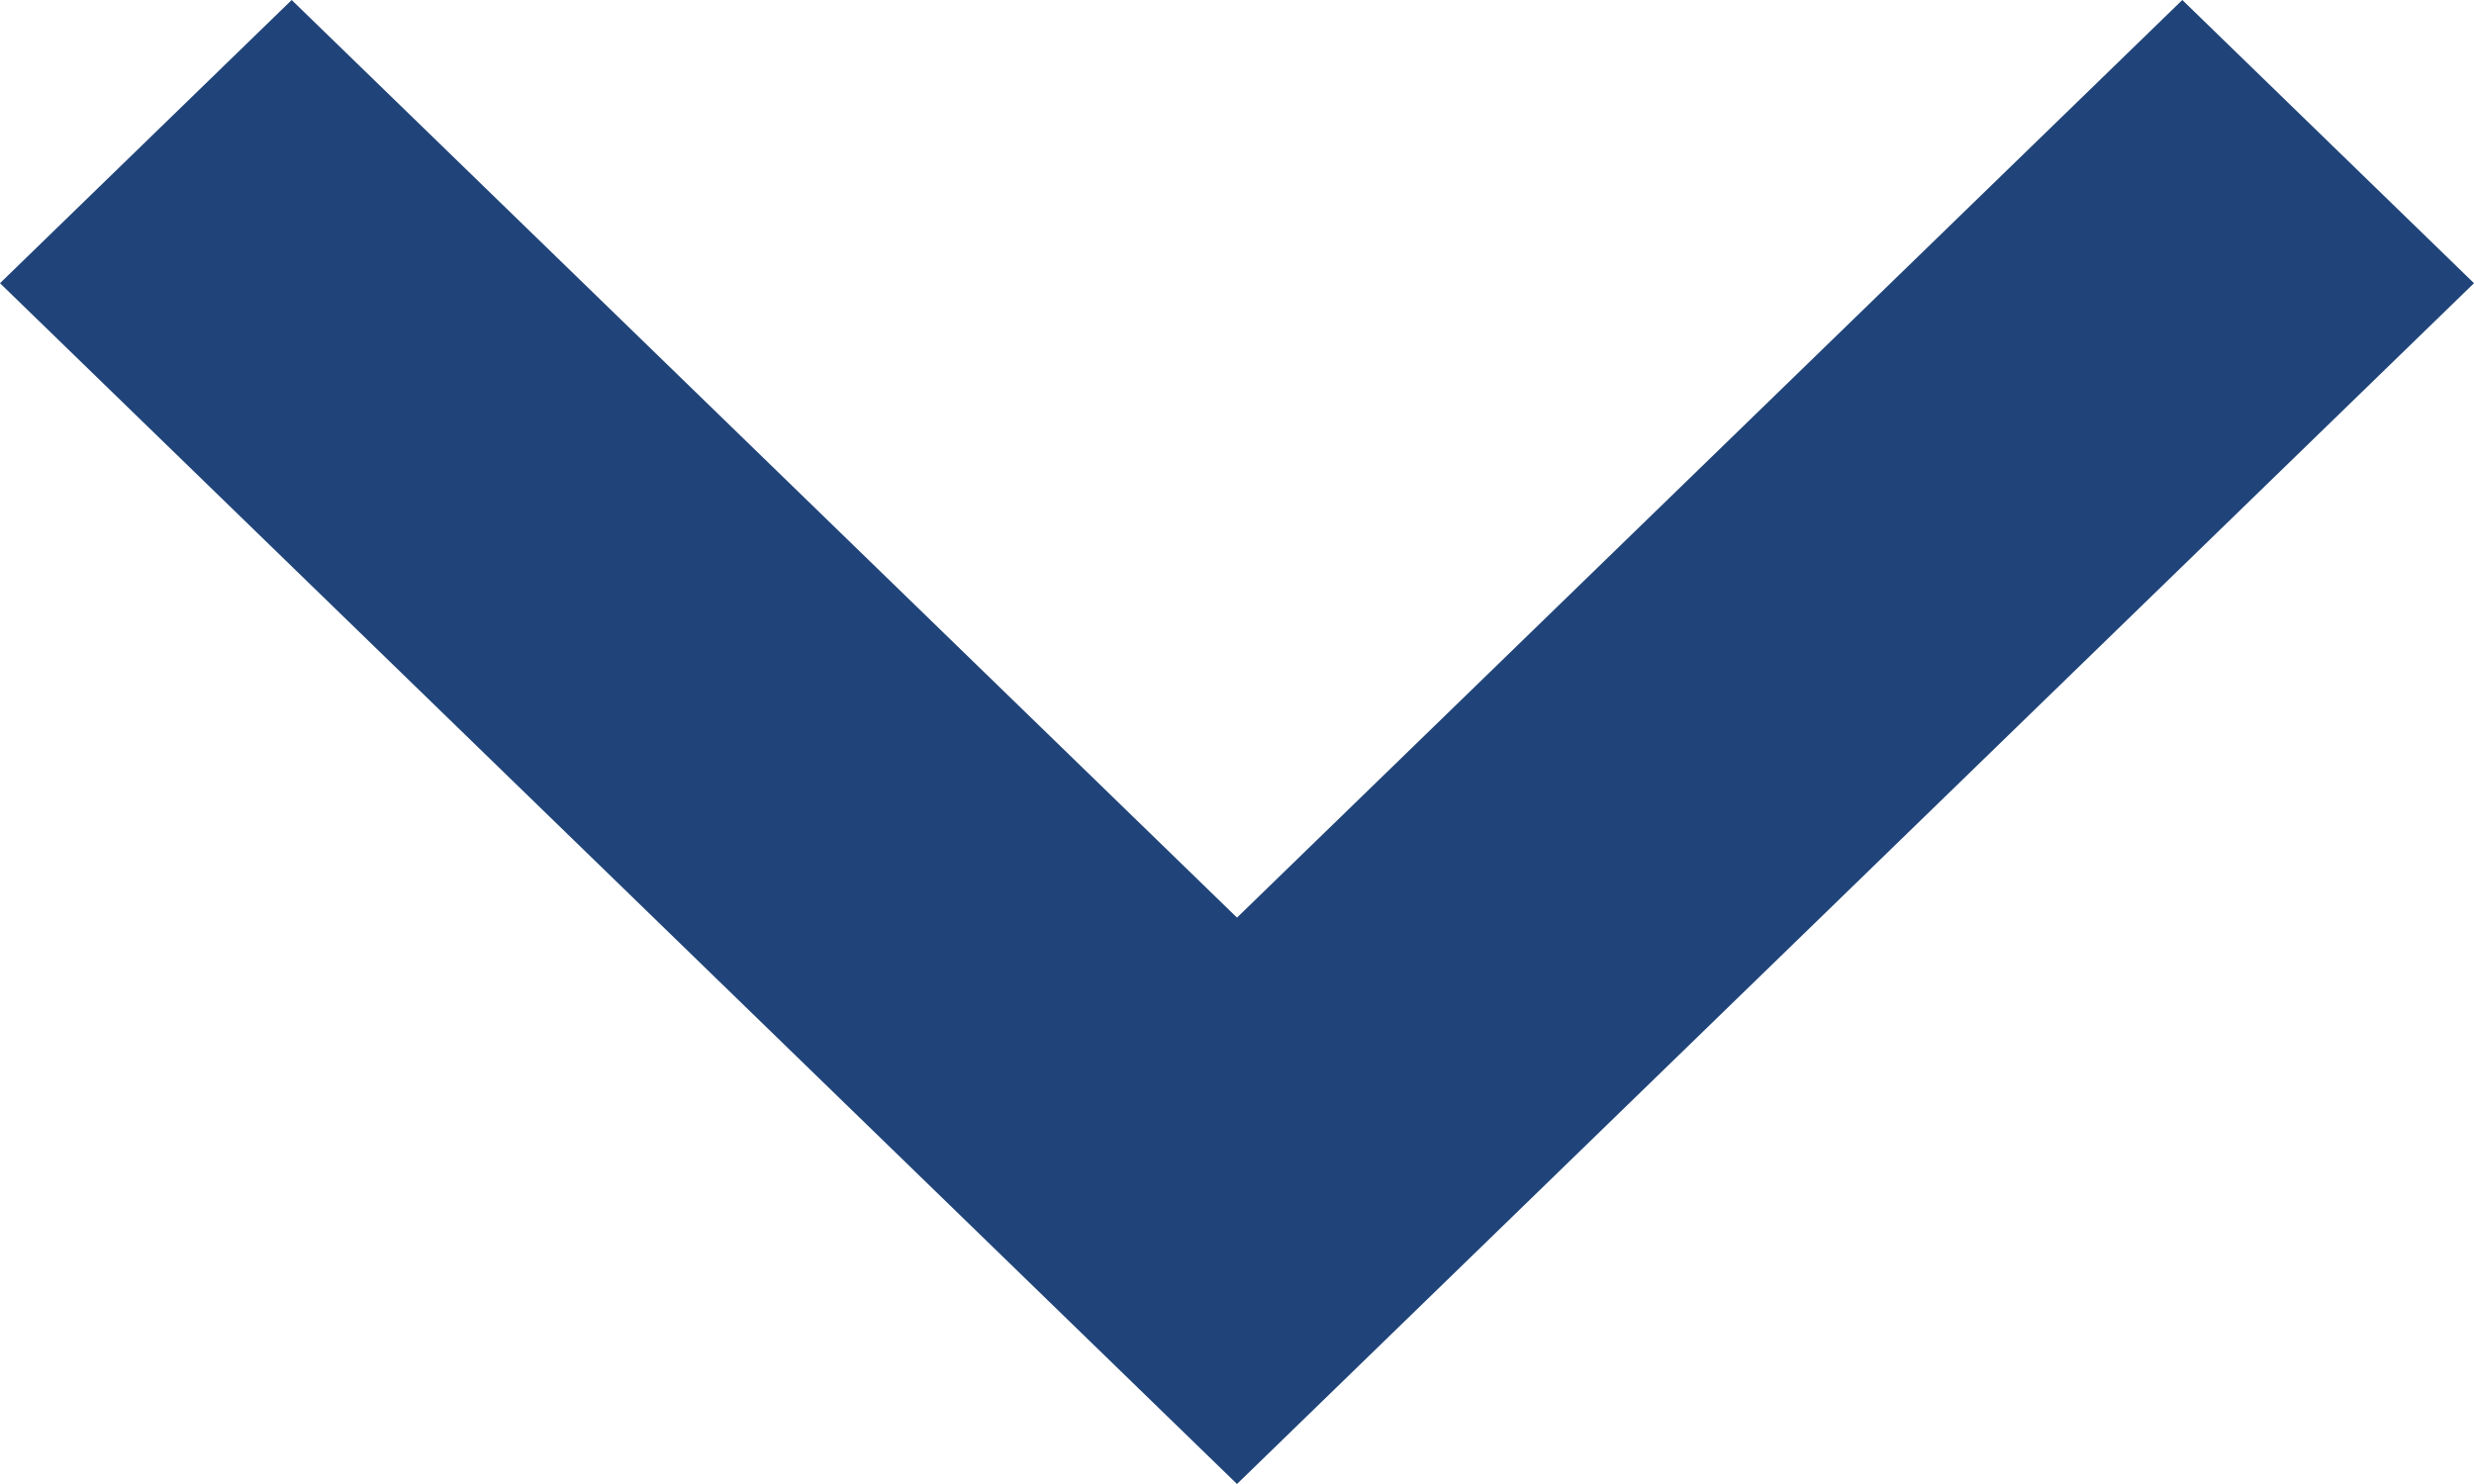 <svg width="10" height="6" viewBox="0 0 10 6" fill="none" xmlns="http://www.w3.org/2000/svg">
<path d="M1.179 4.25294e-07L-2.12221e-07 1.145L5 6L10 1.145L8.821 9.12668e-08L5 3.71L1.179 4.25294e-07Z" fill="#204479"/>
</svg>
